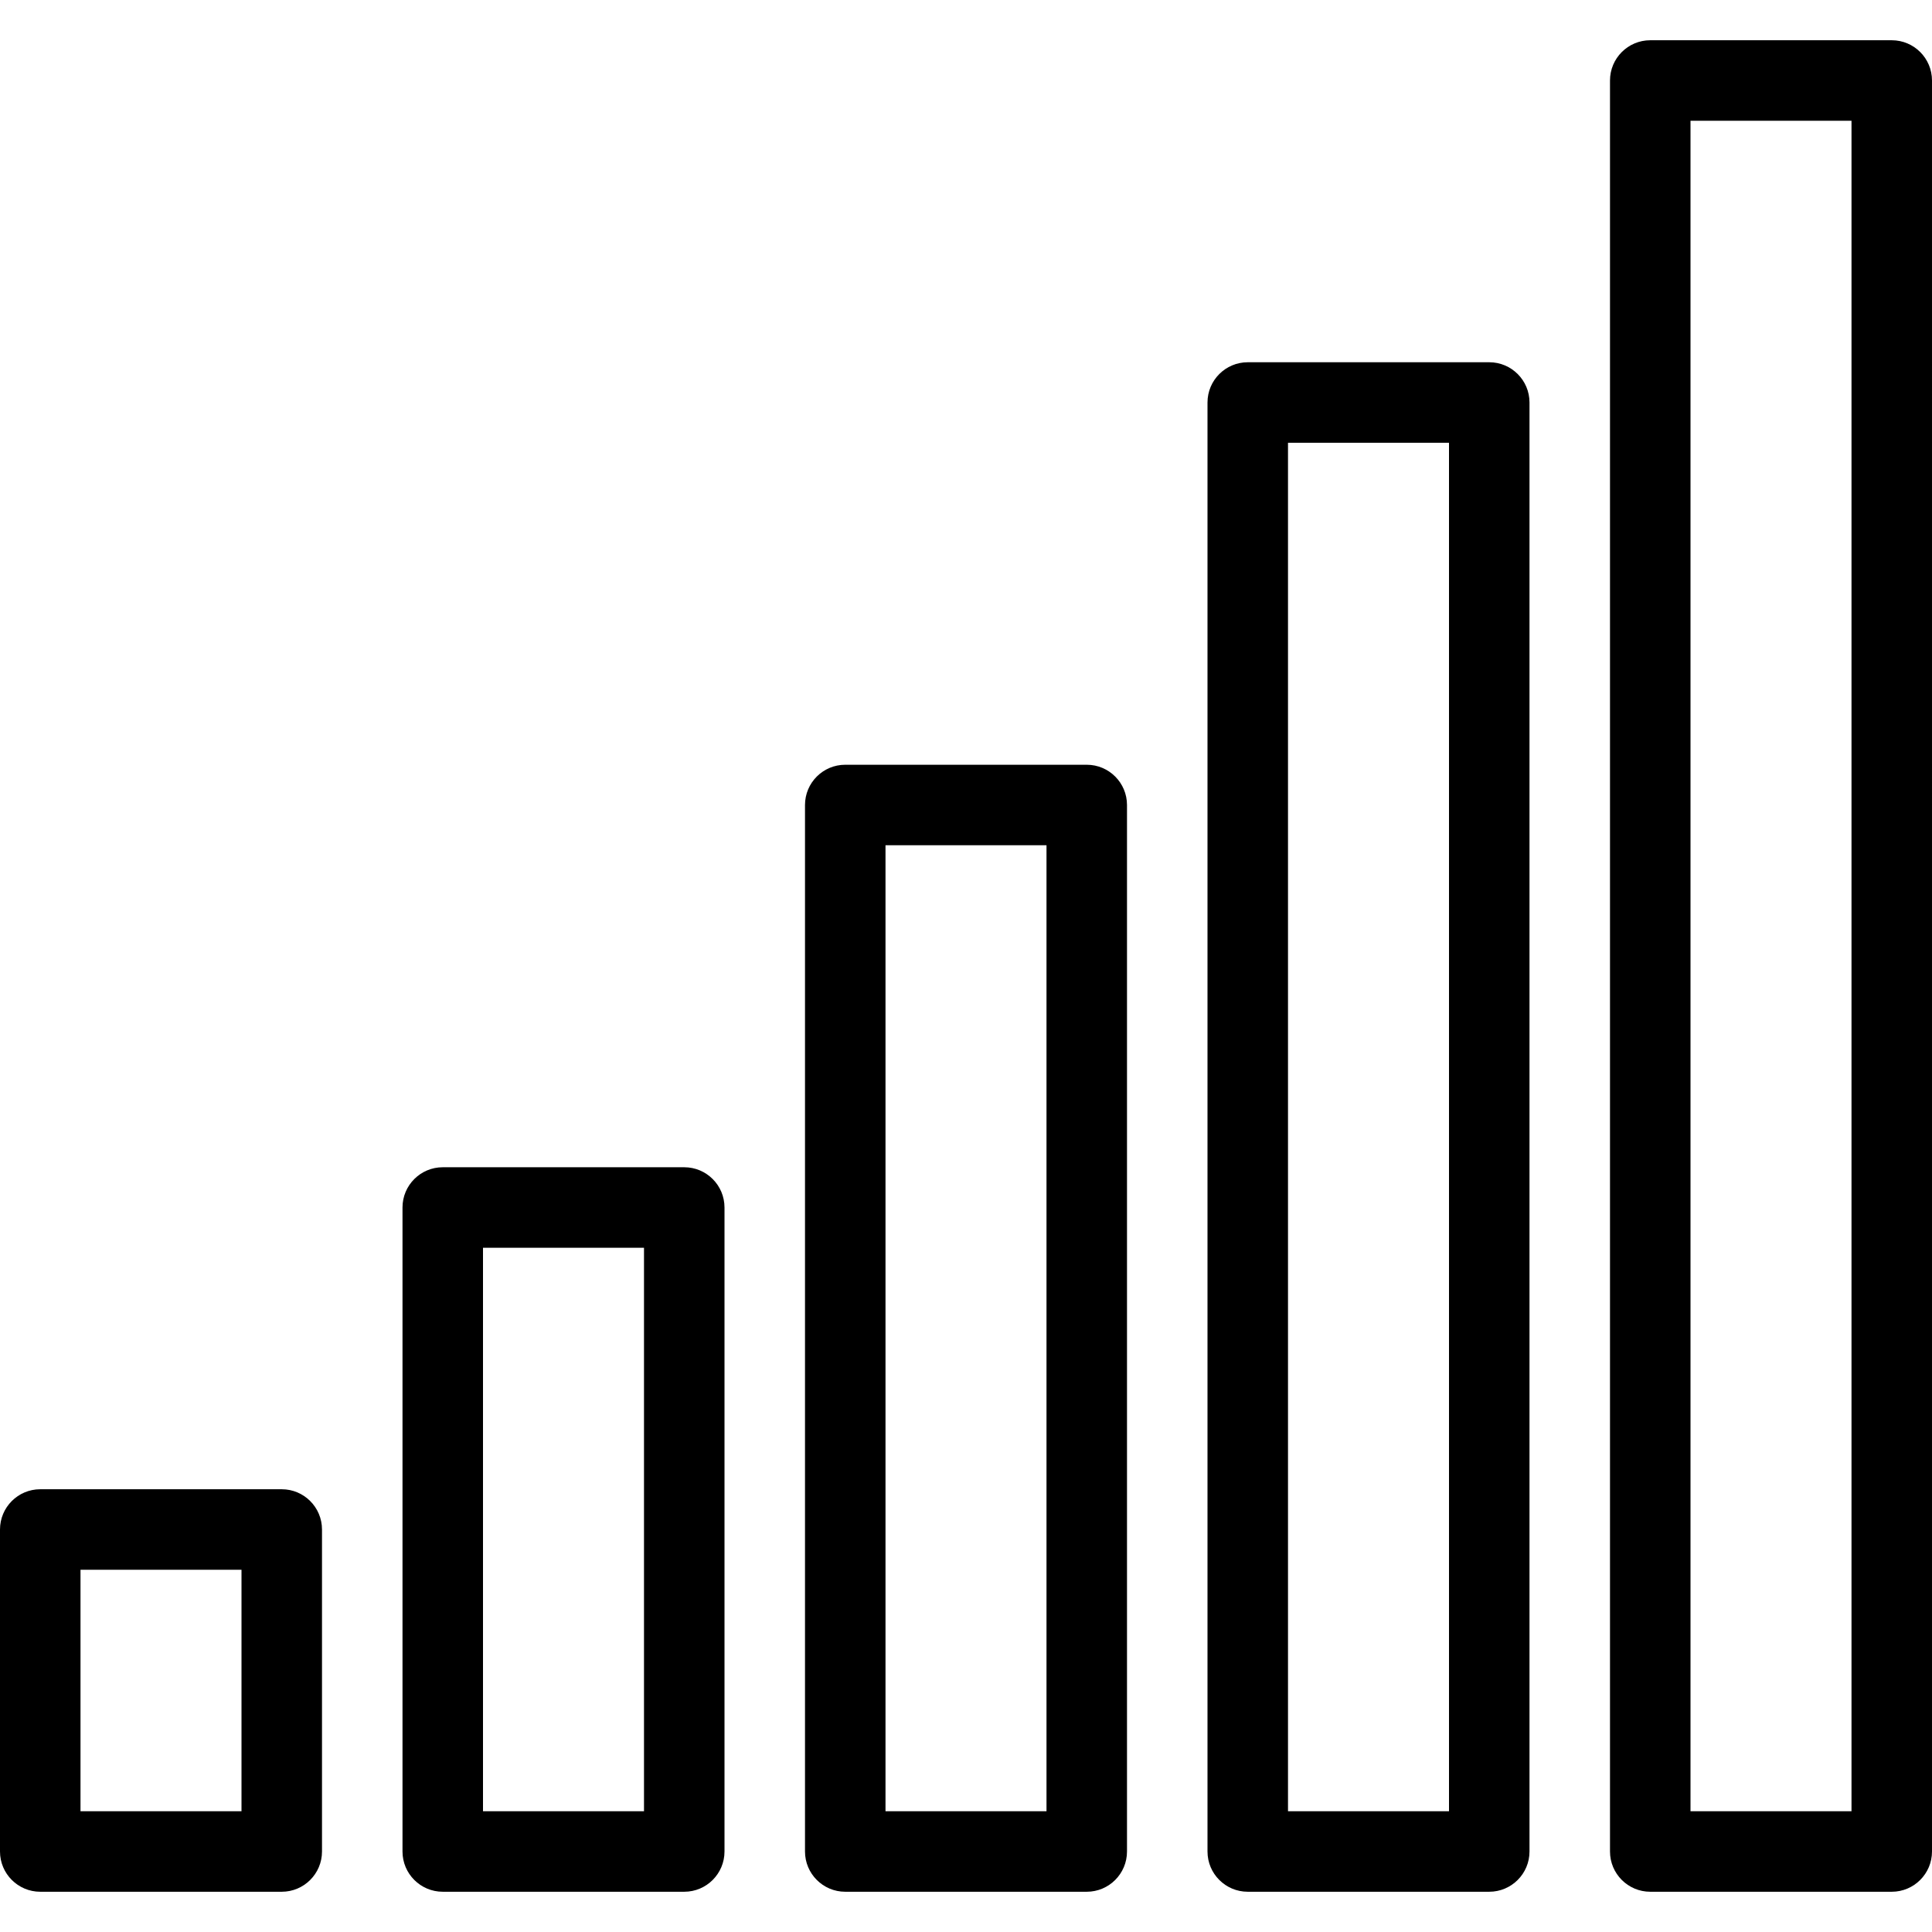 <?xml version="1.0" encoding="iso-8859-1"?>
<!-- Generator: Adobe Illustrator 19.0.0, SVG Export Plug-In . SVG Version: 6.00 Build 0)  -->
<svg version="1.1" id="Layer_1" xmlns="http://www.w3.org/2000/svg" xmlns:xlink="http://www.w3.org/1999/xlink" x="0px" y="0px"
	 viewBox="0 0 24 24" style="enable-background:new 0 0 24 24;" xml:space="preserve">
<g>
	<g>
		<path d="M3.5,18.5h-3C0.224,18.5,0,18.724,0,19v4c0,0.276,0.224,0.5,0.5,0.5h3C3.776,23.5,4,23.276,4,23v-4
			C4,18.724,3.776,18.5,3.5,18.5z M3,22.5H1v-3h2V22.5z M23.5,0.5h-3C20.224,0.5,20,0.724,20,1v22c0,0.276,0.224,0.5,0.5,0.5h3
			c0.276,0,0.5-0.224,0.5-0.5V1C24,0.724,23.776,0.5,23.5,0.5z M23,22.5h-2v-21h2V22.5z M8.5,14.5h-3C5.224,14.5,5,14.724,5,15v8
			c0,0.276,0.224,0.5,0.5,0.5h3C8.776,23.5,9,23.276,9,23v-8C9,14.724,8.776,14.5,8.5,14.5z M8,22.5H6v-7h2V22.5z M18.5,4.5h-3
			C15.224,4.5,15,4.724,15,5v18c0,0.276,0.224,0.5,0.5,0.5h3c0.276,0,0.5-0.224,0.5-0.5V5C19,4.724,18.776,4.5,18.5,4.5z M18,22.5
			h-2v-17h2V22.5z M13.5,9.5h-3C10.224,9.5,10,9.724,10,10v13c0,0.276,0.224,0.5,0.5,0.5h3c0.276,0,0.5-0.224,0.5-0.5V10
			C14,9.724,13.776,9.5,13.5,9.5z M13,22.5h-2v-12h2V22.5z"/>
	</g>
</g>
</svg>
